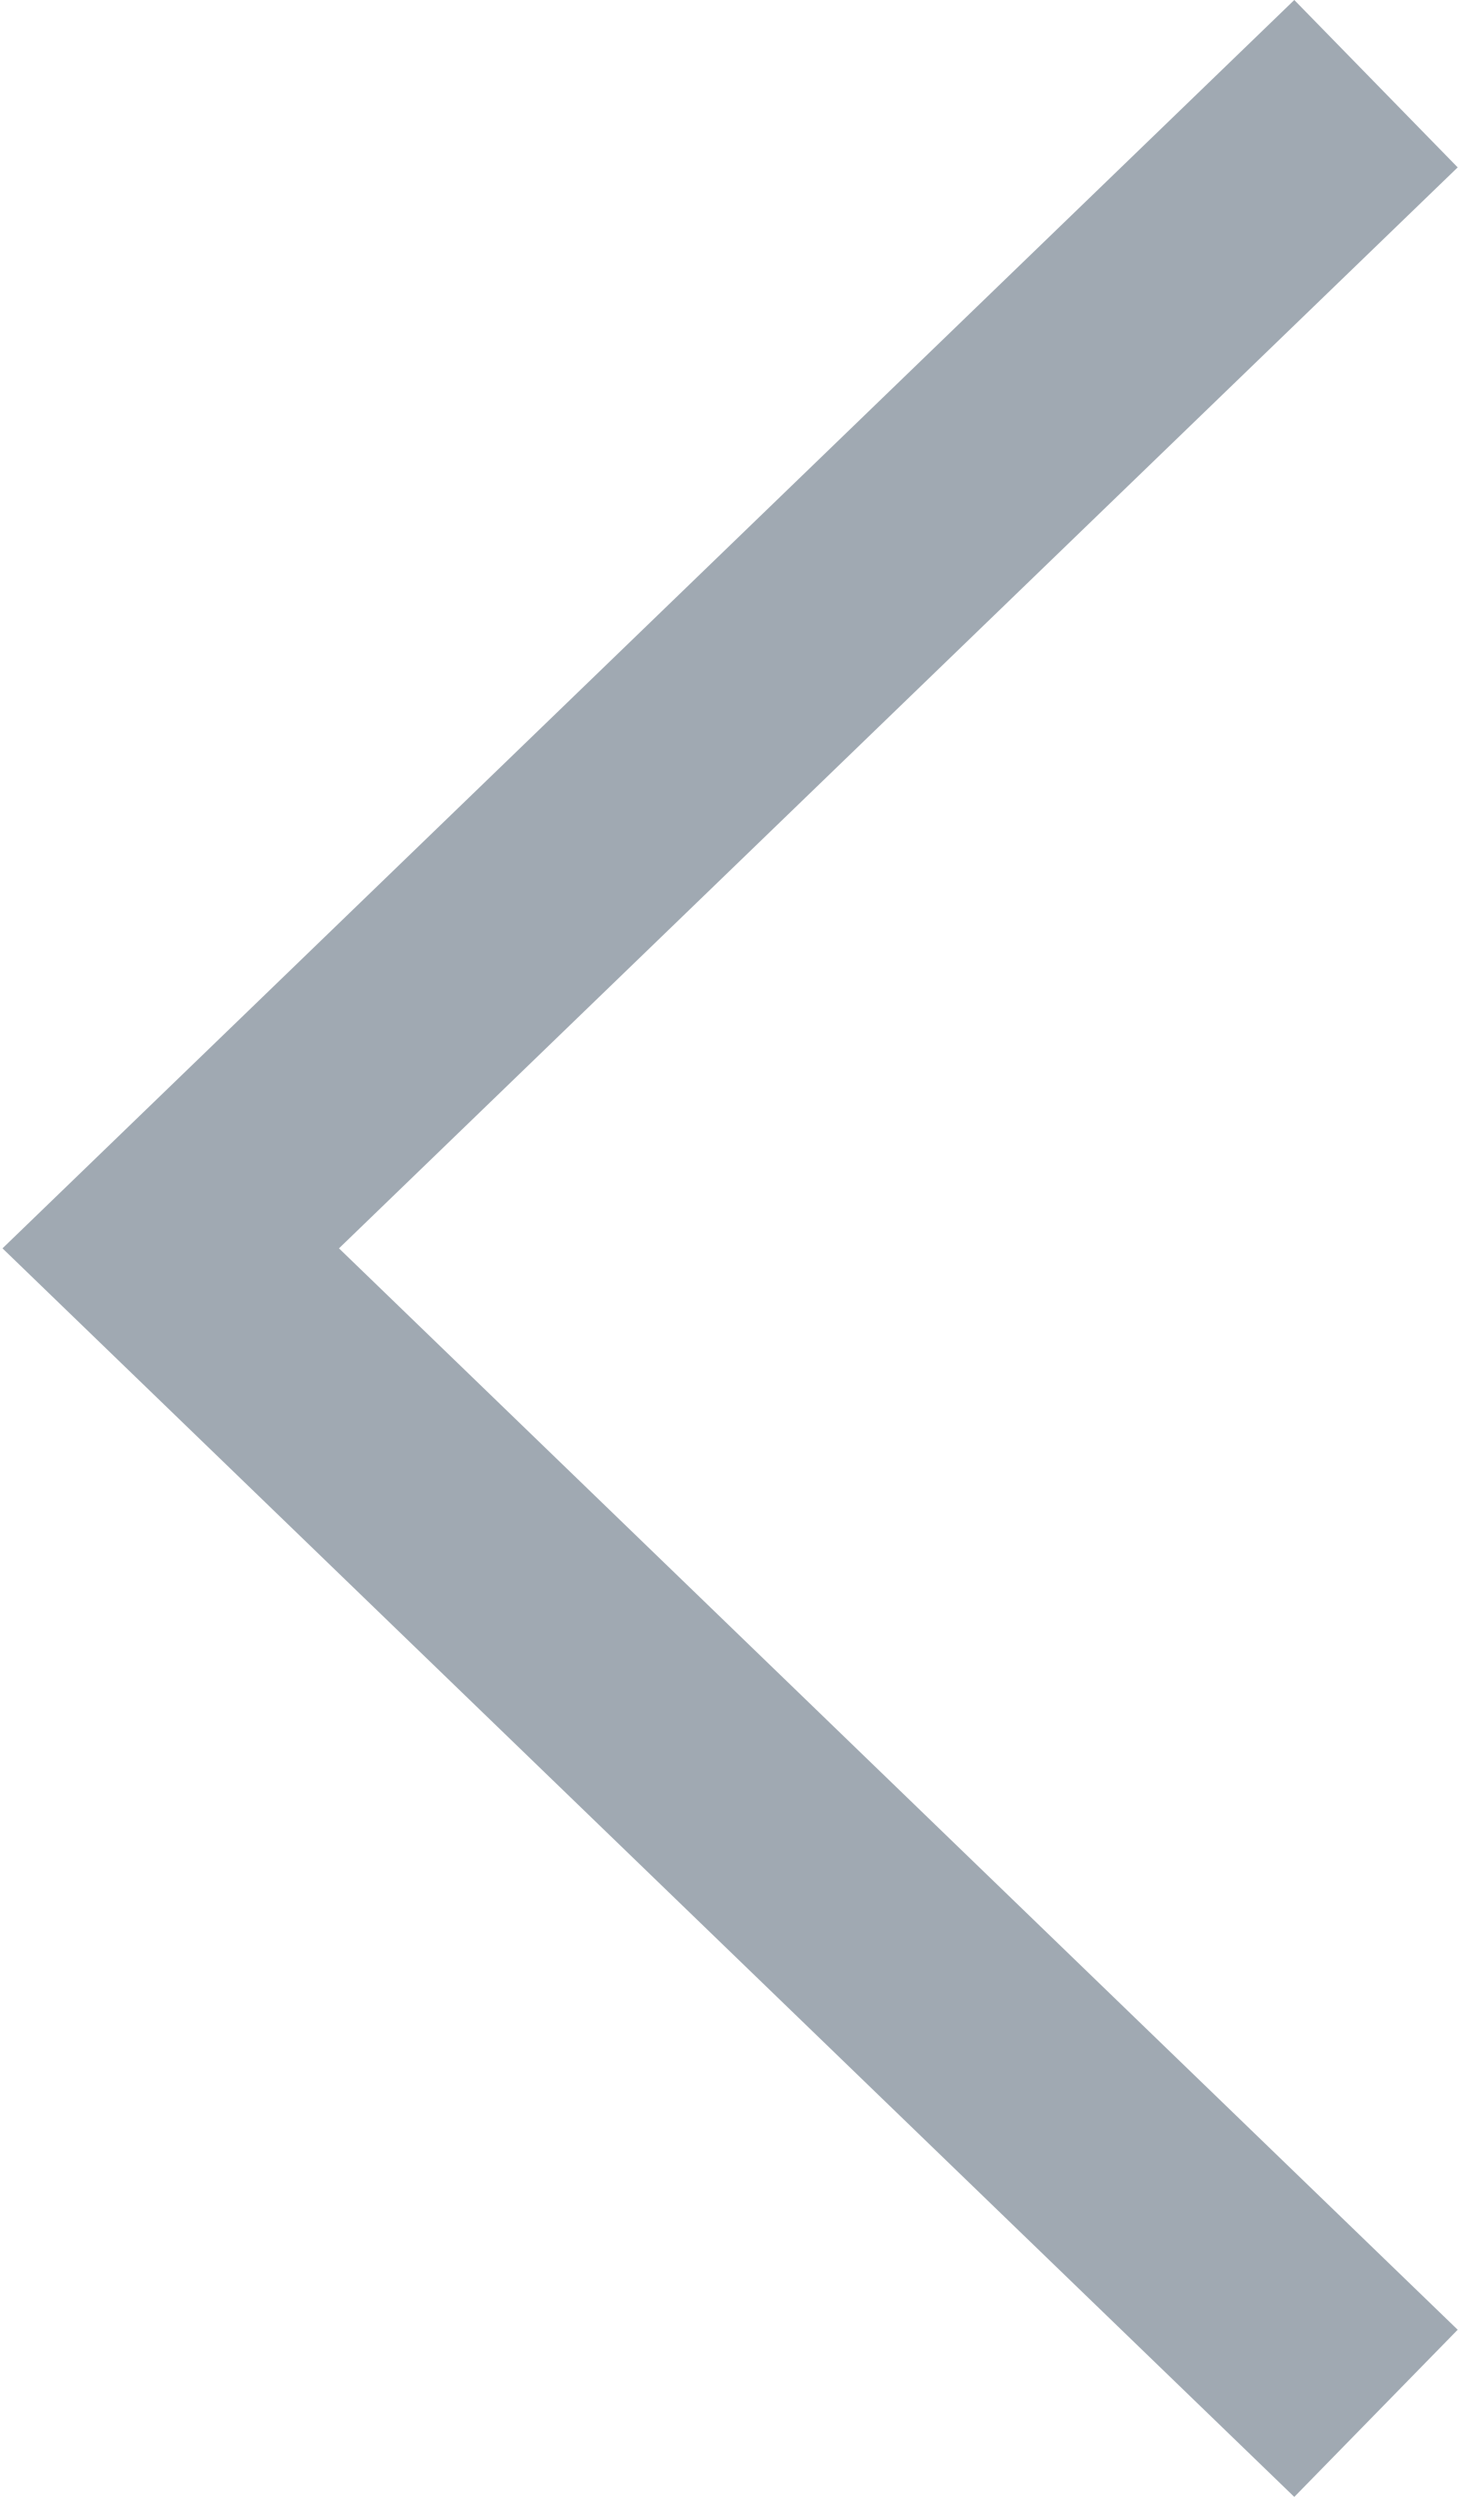 <?xml version="1.0" encoding="UTF-8"?>
<svg width="14px" height="24px" viewBox="0 0 14 24" version="1.1" xmlns="http://www.w3.org/2000/svg" xmlns:xlink="http://www.w3.org/1999/xlink">
    <!-- Generator: Sketch 53.2 (72643) - https://sketchapp.com -->
    <title>icon_pre</title>
    <desc>Created with Sketch.</desc>
    <g id="Page-1" stroke="none" stroke-width="1" fill="none" fill-rule="evenodd">
        <g id="01_Home" transform="translate(-90, -1211)" fill="#A0A9B2">
            <g id="top-tour" transform="translate(90, 910)">
                <g id="icon_pre" transform="translate(0, 301)">
                    <g id="Path">
                        <polygon fill-rule="nonzero" transform="translate(7.011, 11.986) rotate(-180) translate(-7.011, -11.986) " points="1.594 0 0.025 1.605 10.767 11.987 0.025 22.365 1.594 23.972 13.998 11.987"></polygon>
                    </g>
                </g>
            </g>
        </g>
    </g>
</svg>